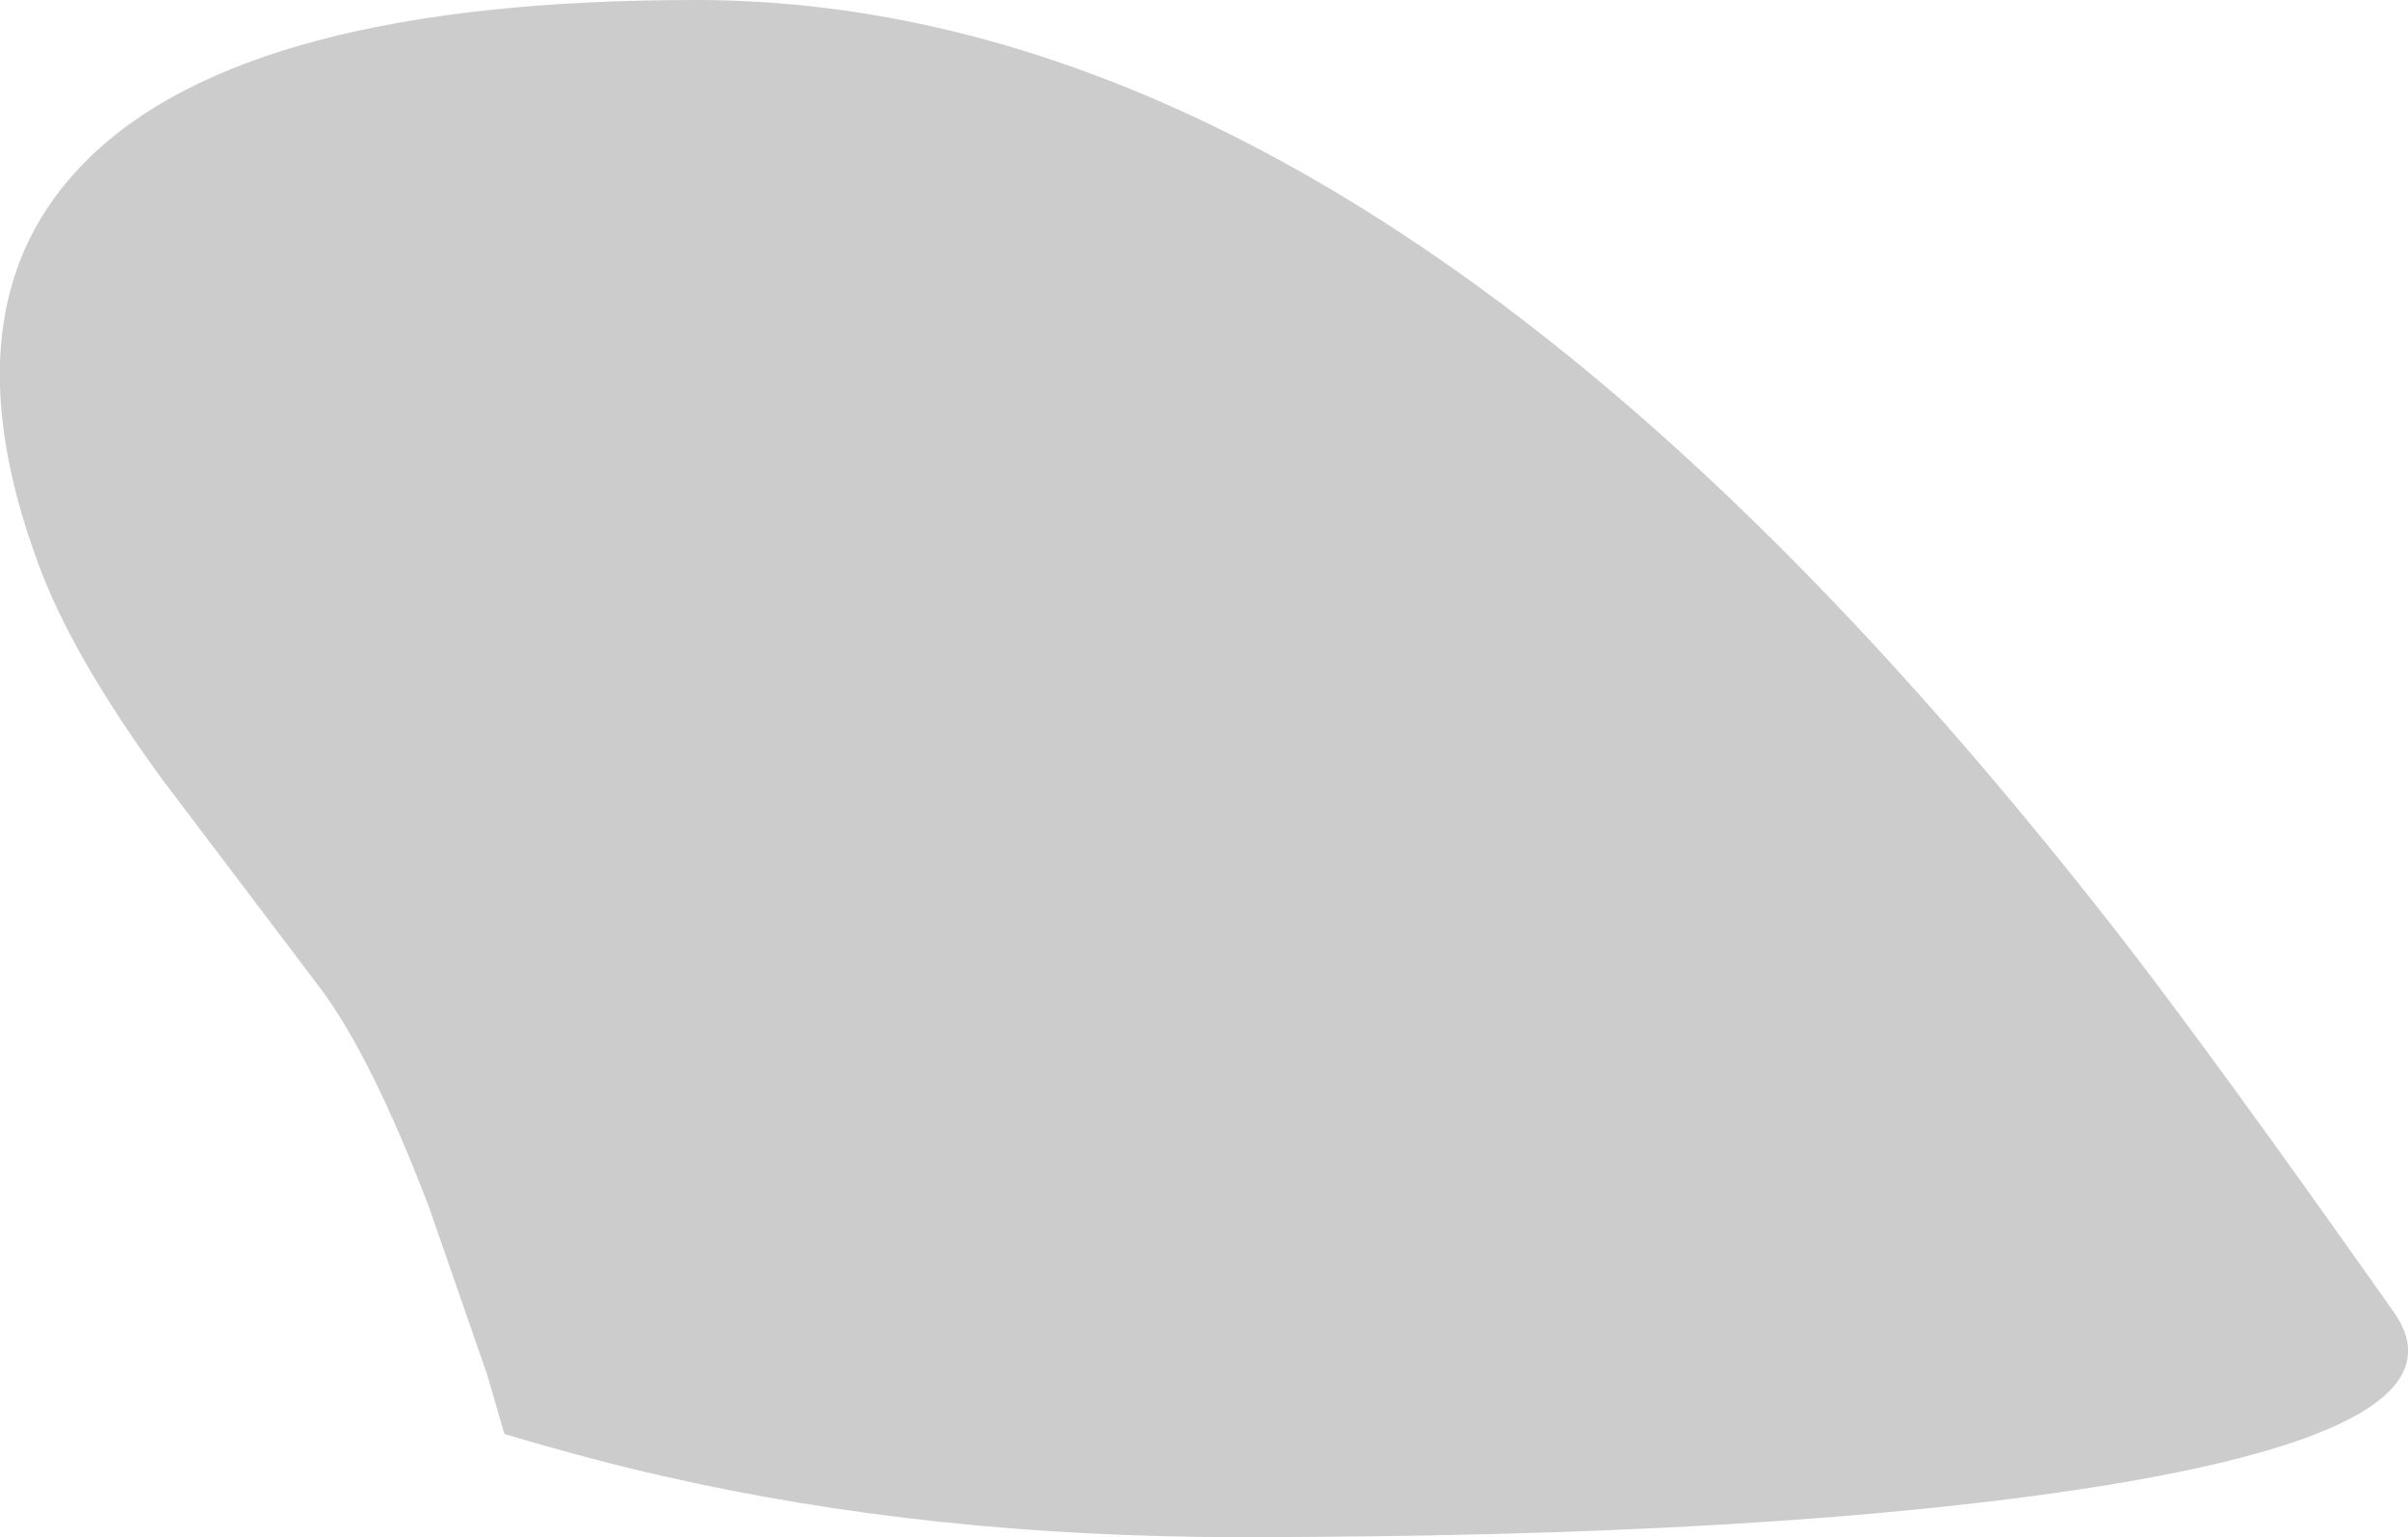 <?xml version="1.0" encoding="UTF-8" standalone="no"?>
<svg xmlns:ffdec="https://www.free-decompiler.com/flash" xmlns:xlink="http://www.w3.org/1999/xlink" ffdec:objectType="frame" height="241.4px" width="378.1px" xmlns="http://www.w3.org/2000/svg">
  <g transform="matrix(2.0, 0.0, 0.0, 2.0, 0.0, 0.0)">
    <use ffdec:characterId="3595" height="120.7" transform="matrix(1.0, 0.0, 0.0, 1.0, 0.0, 0.0)" width="189.05" xlink:href="#shape0"/>
  </g>
  <defs>
    <g id="shape0" transform="matrix(1.0, 0.0, 0.0, 1.0, 0.0, 0.0)">
      <path d="M187.95 103.05 Q194.3 112.1 164.25 116.8 139.25 120.7 97.3 120.7 73.15 120.7 52.25 115.95 46.65 114.7 39.6 112.6 L38.25 107.95 33.65 94.7 Q29.15 82.95 25.15 77.6 L12.7 61.15 Q5.6 51.4 3.0 44.25 -4.55 23.85 6.8 12.6 19.4 0.0 54.6 0.0 94.95 0.0 136.05 39.35 150.8 53.45 166.25 73.25 173.75 82.9 187.95 103.05" fill="#000000" fill-opacity="0.2" fill-rule="evenodd" stroke="none"/>
    </g>
  </defs>
</svg>
